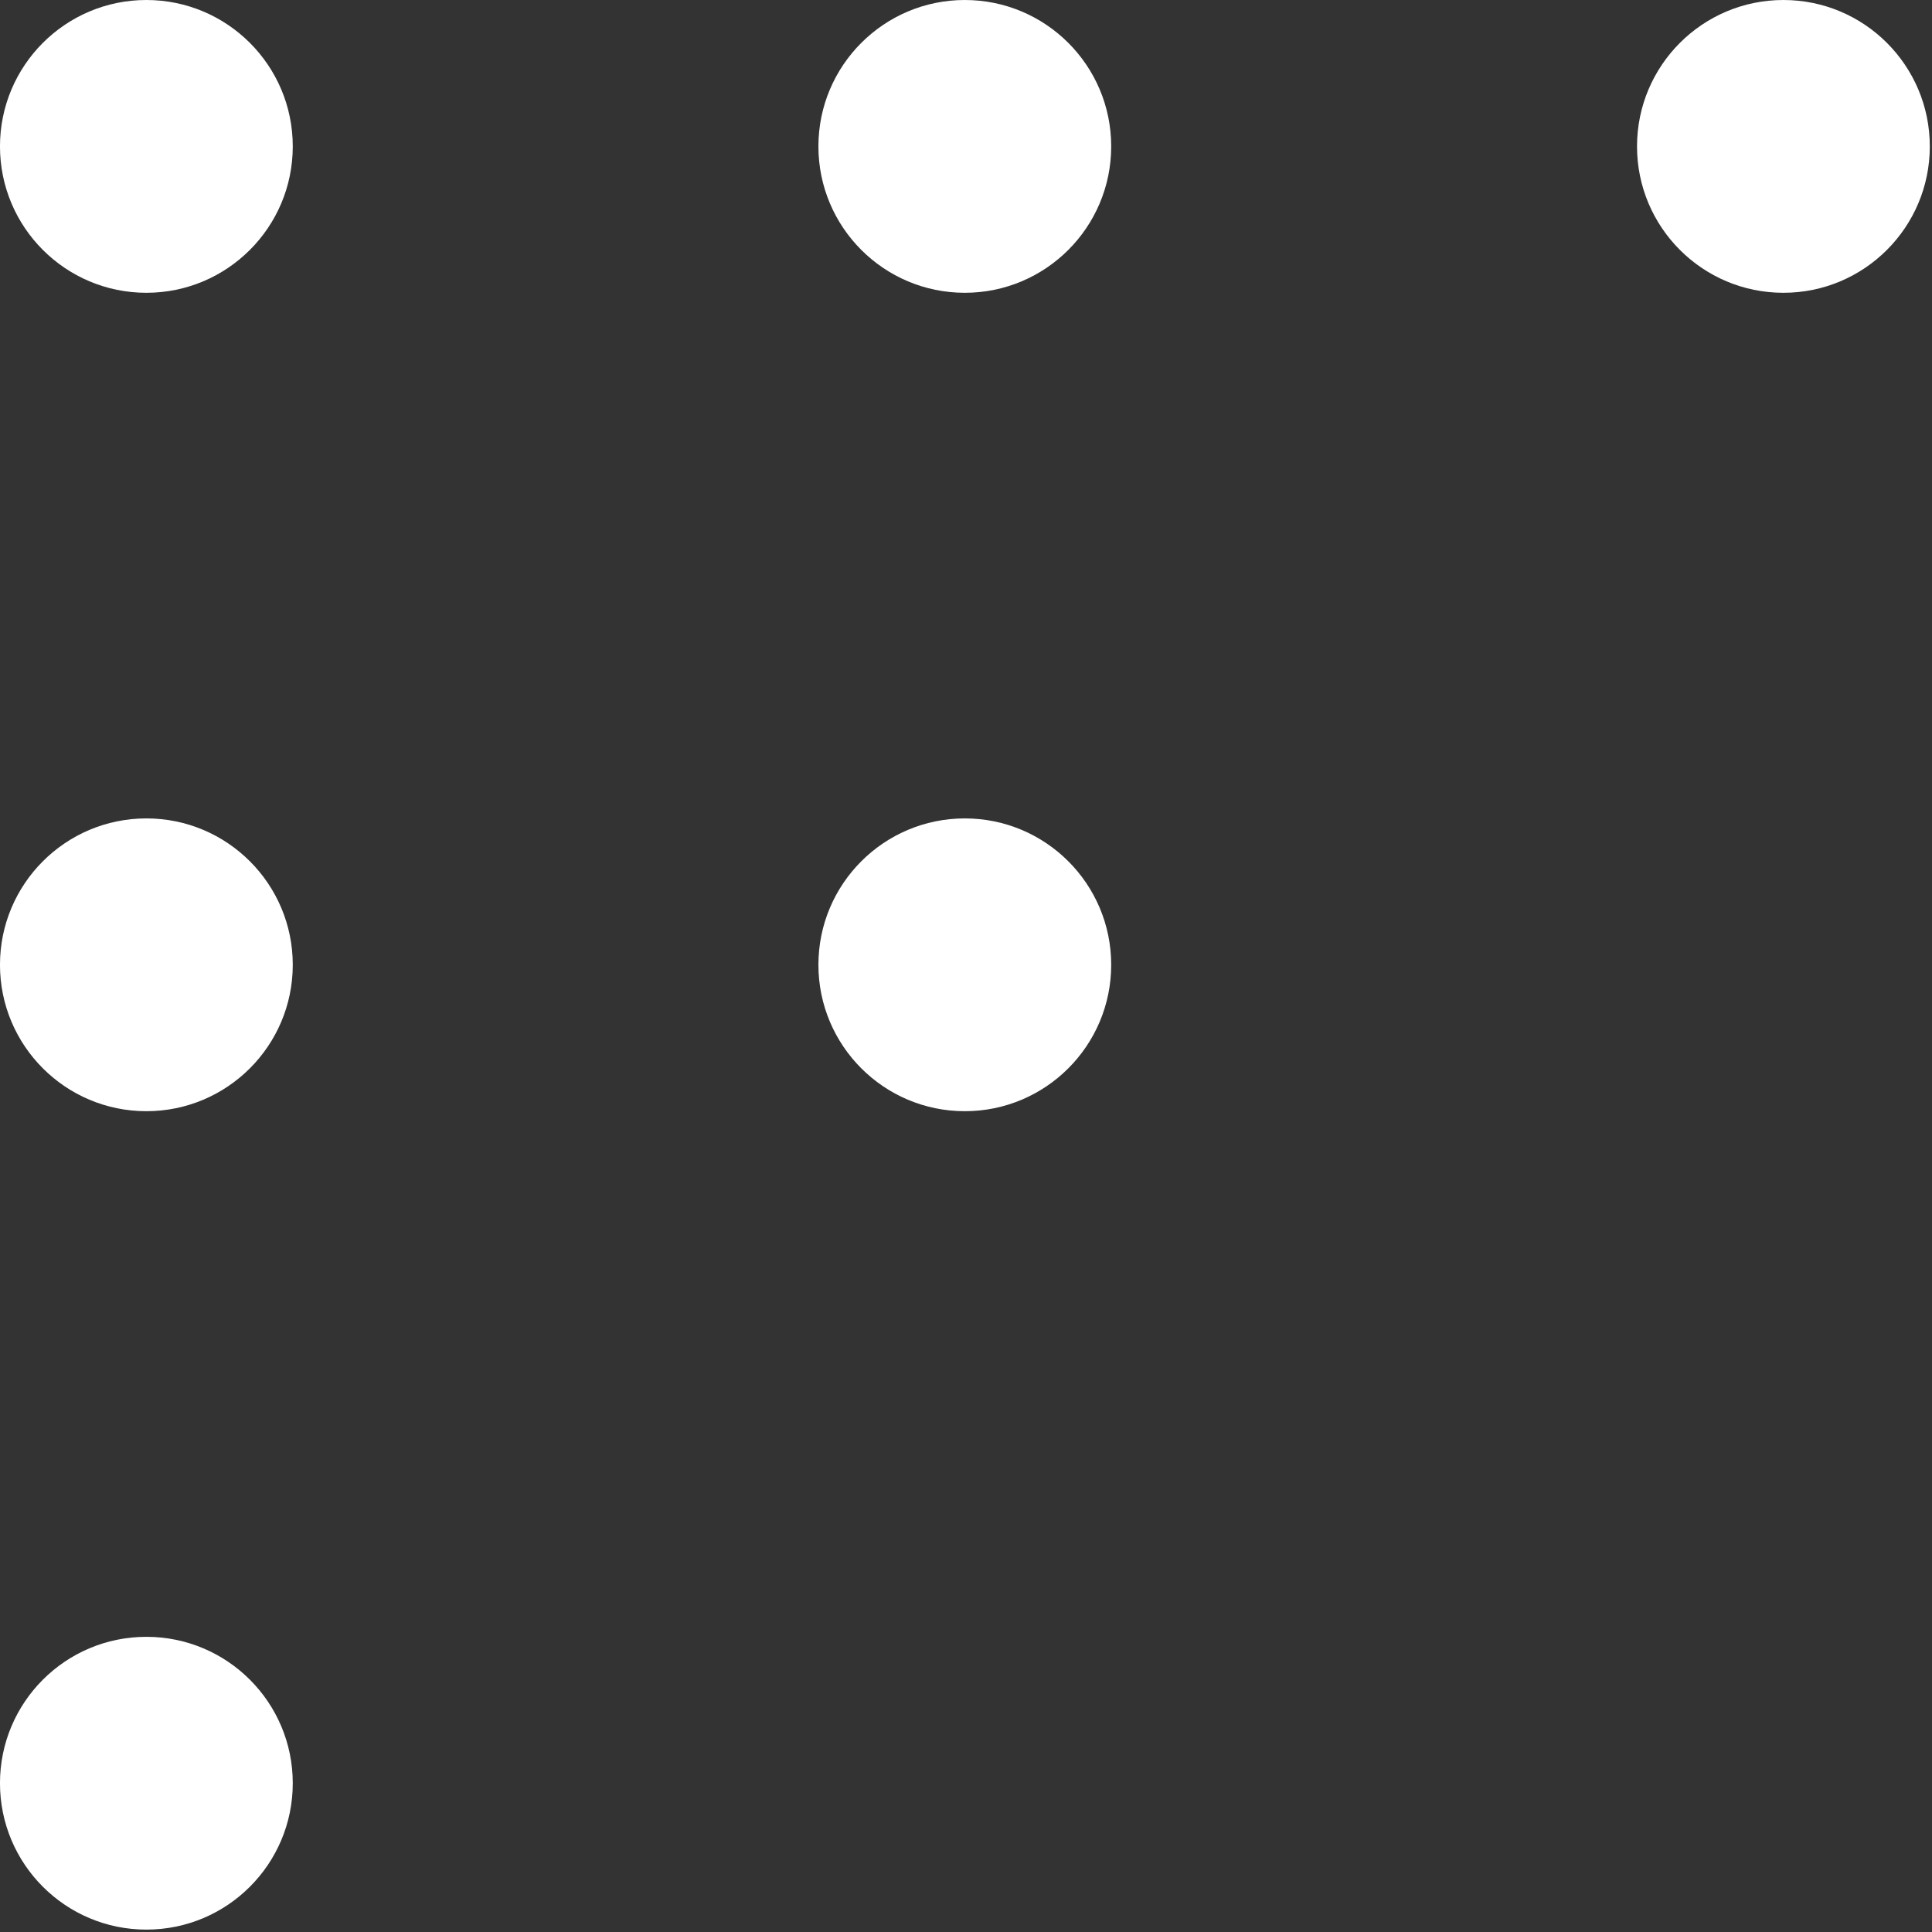 <svg width="97" height="97" viewBox="0 0 97 97" fill="none" xmlns="http://www.w3.org/2000/svg">
<rect x="0" y="0" width="97" height="97" fill="#333333" stroke="none"/>
<path d="M-0.001 7.35C-0.001 11.409 3.29 14.7 7.349 14.7C11.409 14.7 14.699 11.409 14.699 7.35C14.699 3.291 11.409 -1.50138e-07 7.349 -3.35342e-07C3.29 -5.20546e-07 -0.001 3.291 -0.001 7.35Z" fill="white"/>
<path d="M-0.001 48.44C-0.001 52.499 3.29 55.79 7.349 55.79C11.409 55.79 14.699 52.499 14.699 48.44C14.699 44.381 11.409 41.09 7.349 41.09C3.29 41.09 -0.001 44.381 -0.001 48.44Z" fill="white"/>
<path d="M-0.001 89.53C-0.001 93.59 3.29 96.88 7.349 96.88C11.409 96.88 14.699 93.59 14.699 89.53C14.699 85.471 11.409 82.18 7.349 82.18C3.29 82.18 -0.001 85.471 -0.001 89.53Z" fill="white"/>
<path d="M41.09 7.35C41.09 11.409 44.381 14.7 48.44 14.7C52.499 14.7 55.79 11.409 55.79 7.35C55.79 3.291 52.499 -1.50138e-07 48.44 -3.35342e-07C44.381 -5.20546e-07 41.09 3.291 41.09 7.35Z" fill="white"/>
<path d="M41.09 48.44C41.09 52.499 44.381 55.79 48.44 55.79C52.499 55.79 55.79 52.499 55.79 48.44C55.79 44.381 52.499 41.09 48.44 41.09C44.381 41.09 41.09 44.381 41.09 48.44Z" fill="white"/>
<path d="M82.19 7.35C82.19 11.409 85.48 14.7 89.54 14.7C93.599 14.7 96.89 11.409 96.89 7.35C96.89 3.291 93.599 -1.50137e-07 89.54 -3.35341e-07C85.48 -5.20545e-07 82.19 3.291 82.19 7.35Z" fill="white"/>
</svg>
